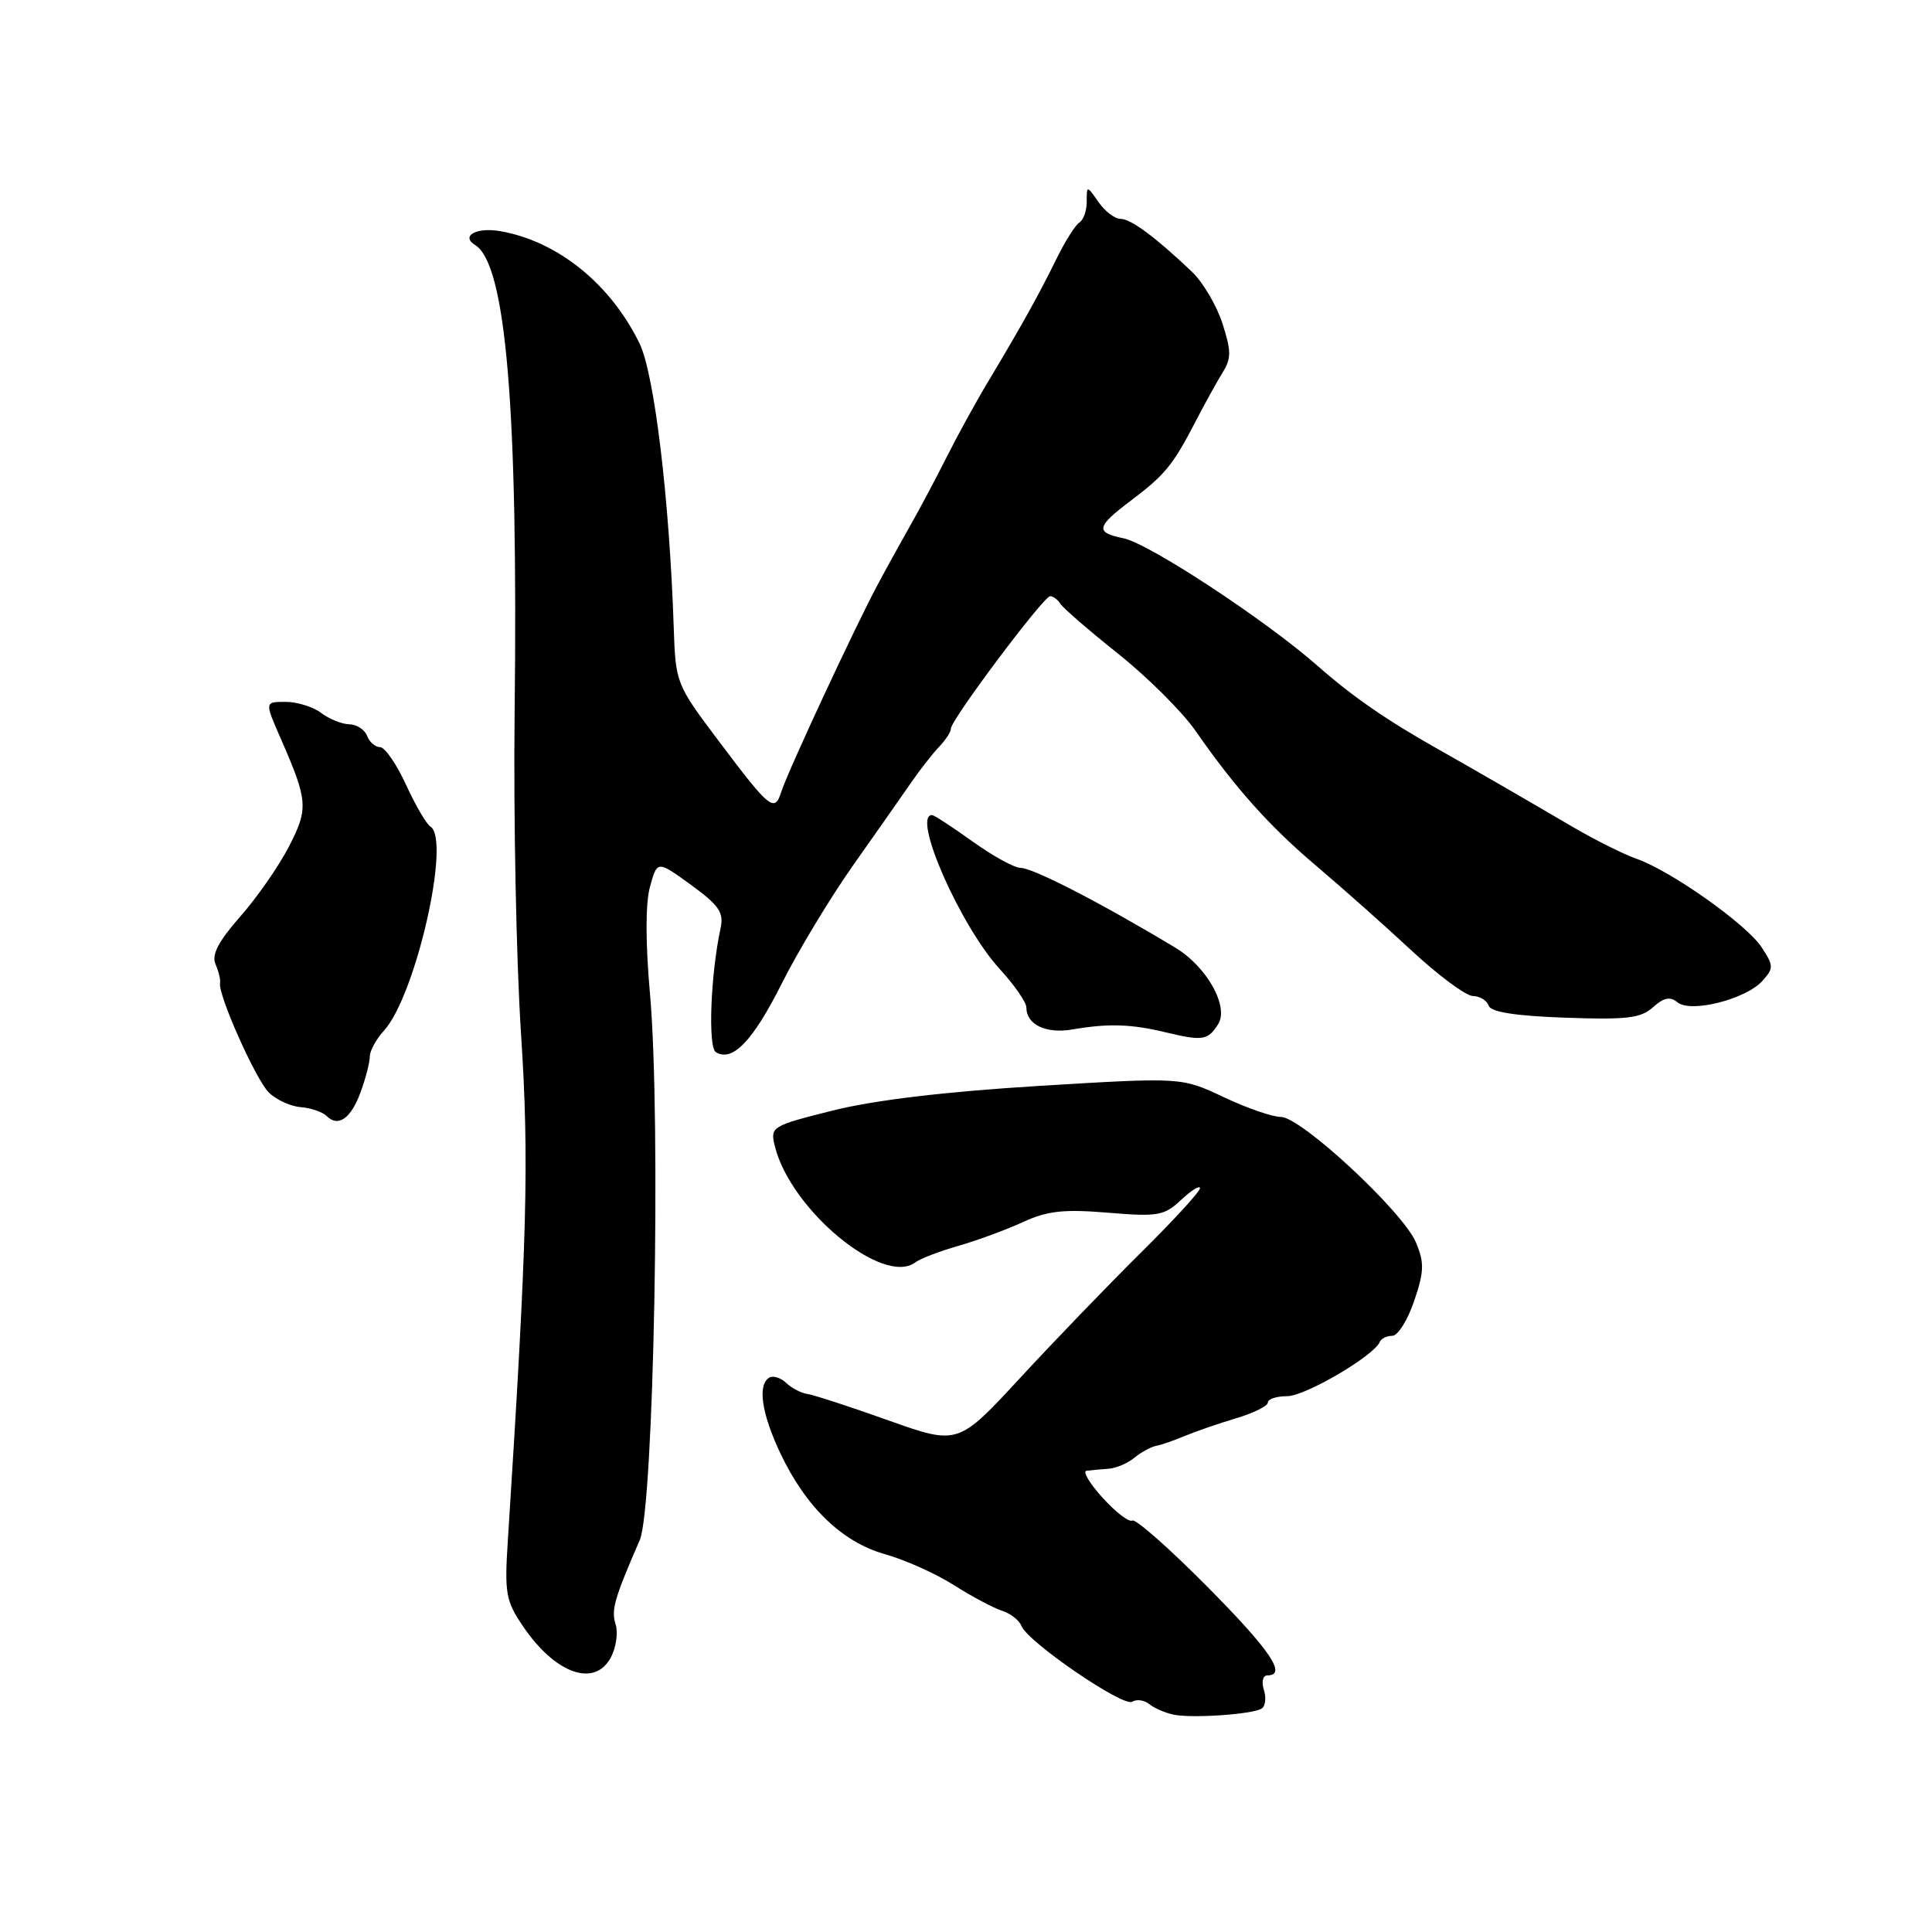 <?xml version="1.0" encoding="UTF-8" standalone="no"?>
<!DOCTYPE svg PUBLIC "-//W3C//DTD SVG 1.1//EN" "http://www.w3.org/Graphics/SVG/1.1/DTD/svg11.dtd" >
<svg xmlns="http://www.w3.org/2000/svg" xmlns:xlink="http://www.w3.org/1999/xlink" version="1.1" viewBox="0 0 256 256">
 <g >
 <path fill="currentColor"
d=" M 167.17 226.40 C 167.67 226.09 167.81 224.97 167.47 223.92 C 167.13 222.84 167.34 222.00 167.93 222.00 C 170.59 222.00 168.33 218.67 159.90 210.17 C 154.90 205.13 150.46 201.22 150.04 201.48 C 149.62 201.74 147.85 200.39 146.11 198.47 C 144.37 196.56 143.41 194.94 143.98 194.88 C 144.54 194.81 145.83 194.69 146.85 194.62 C 147.86 194.56 149.41 193.90 150.30 193.17 C 151.18 192.44 152.49 191.72 153.20 191.58 C 153.92 191.45 155.62 190.85 157.00 190.27 C 158.38 189.69 161.41 188.64 163.75 187.94 C 166.09 187.25 168.00 186.30 168.00 185.84 C 168.00 185.38 169.16 185.00 170.57 185.00 C 172.95 185.00 182.07 179.65 182.83 177.81 C 183.02 177.36 183.76 177.00 184.49 177.00 C 185.22 177.00 186.52 174.93 187.38 172.40 C 188.71 168.49 188.75 167.33 187.62 164.63 C 185.92 160.57 172.40 148.00 169.72 148.00 C 168.61 148.00 165.19 146.82 162.13 145.37 C 156.57 142.74 156.57 142.74 137.66 143.89 C 125.26 144.65 115.87 145.77 110.39 147.14 C 102.21 149.19 102.04 149.30 102.67 151.87 C 104.74 160.30 117.03 170.47 121.29 167.27 C 121.96 166.77 124.53 165.78 127.00 165.08 C 129.47 164.37 133.31 162.96 135.53 161.94 C 138.79 160.44 140.95 160.20 146.81 160.69 C 153.46 161.24 154.26 161.10 156.53 158.97 C 157.89 157.70 159.00 157.01 159.00 157.45 C 159.00 157.89 155.51 161.69 151.25 165.91 C 146.99 170.12 139.78 177.60 135.22 182.53 C 126.95 191.49 126.95 191.49 117.72 188.21 C 112.65 186.40 107.83 184.83 107.00 184.71 C 106.17 184.60 104.90 183.93 104.17 183.24 C 103.44 182.55 102.43 182.24 101.92 182.55 C 100.36 183.51 100.91 187.27 103.37 192.50 C 106.74 199.66 111.58 204.35 117.27 205.94 C 119.89 206.67 123.99 208.51 126.37 210.02 C 128.76 211.54 131.64 213.07 132.76 213.43 C 133.89 213.78 135.05 214.69 135.34 215.44 C 136.15 217.55 148.83 226.23 150.02 225.49 C 150.61 225.12 151.63 225.27 152.29 225.81 C 152.96 226.34 154.40 226.97 155.50 227.20 C 157.97 227.71 165.93 227.16 167.17 226.40 Z  M 80.94 219.62 C 81.64 218.31 81.92 216.34 81.57 215.23 C 80.97 213.32 81.39 211.85 84.77 204.07 C 86.64 199.78 87.60 148.36 86.13 131.73 C 85.52 124.87 85.52 119.69 86.13 117.48 C 87.09 114.01 87.09 114.01 91.56 117.25 C 95.28 119.96 95.93 120.91 95.48 123.00 C 94.16 129.08 93.79 138.75 94.85 139.41 C 97.05 140.77 99.75 137.96 103.59 130.32 C 105.74 126.04 109.97 119.02 113.00 114.72 C 116.03 110.43 119.50 105.47 120.72 103.71 C 121.94 101.94 123.63 99.79 124.47 98.92 C 125.31 98.04 126.00 96.98 126.00 96.54 C 126.00 95.39 138.28 79.00 139.15 79.00 C 139.55 79.00 140.16 79.45 140.51 80.01 C 140.85 80.56 144.30 83.55 148.18 86.64 C 152.06 89.74 156.64 94.30 158.37 96.78 C 163.69 104.44 168.26 109.54 174.50 114.81 C 177.80 117.60 183.43 122.60 187.00 125.92 C 190.57 129.24 194.25 131.97 195.17 131.98 C 196.08 131.99 197.02 132.56 197.25 133.25 C 197.53 134.10 200.76 134.61 207.39 134.85 C 215.55 135.14 217.43 134.92 219.04 133.46 C 220.46 132.18 221.30 132.01 222.27 132.81 C 224.01 134.26 231.31 132.42 233.52 129.98 C 235.04 128.30 235.03 127.98 233.42 125.51 C 231.42 122.47 221.40 115.38 216.86 113.80 C 215.18 113.21 211.41 111.33 208.48 109.62 C 202.22 105.95 194.71 101.61 190.50 99.24 C 183.73 95.42 179.24 92.32 174.60 88.24 C 167.66 82.13 152.23 72.00 148.85 71.32 C 145.11 70.57 145.25 69.80 149.75 66.41 C 154.37 62.92 155.39 61.68 158.34 56.00 C 159.62 53.52 161.28 50.53 162.02 49.33 C 163.16 47.51 163.16 46.49 161.97 42.83 C 161.20 40.45 159.38 37.38 157.93 36.00 C 153.06 31.38 149.84 29.00 148.47 29.00 C 147.72 29.00 146.41 28.00 145.56 26.78 C 144.00 24.55 144.00 24.55 144.00 26.72 C 144.00 27.91 143.56 29.15 143.03 29.48 C 142.49 29.81 141.13 31.98 139.99 34.29 C 137.68 39.00 135.39 43.13 130.97 50.50 C 129.32 53.25 126.85 57.75 125.47 60.50 C 124.09 63.25 121.94 67.30 120.69 69.50 C 119.44 71.70 117.45 75.30 116.28 77.50 C 113.33 83.00 104.38 102.23 103.54 104.87 C 102.64 107.72 102.05 107.25 95.28 98.25 C 89.56 90.65 89.52 90.54 89.27 83.05 C 88.70 66.08 86.70 49.52 84.74 45.50 C 80.89 37.61 73.89 31.96 66.29 30.63 C 63.14 30.08 61.00 31.26 62.96 32.47 C 67.05 35.00 68.66 54.04 68.19 94.50 C 68.03 108.25 68.41 127.38 69.04 137.00 C 70.13 153.78 69.86 164.03 67.29 204.15 C 66.84 211.12 67.02 212.14 69.32 215.52 C 73.59 221.80 78.79 223.64 80.94 219.62 Z  M 47.81 144.64 C 48.47 142.84 49.00 140.74 49.00 139.99 C 49.00 139.24 49.85 137.70 50.88 136.56 C 55.08 131.95 59.79 111.23 57.03 109.52 C 56.50 109.19 55.04 106.69 53.79 103.96 C 52.54 101.23 50.99 99.00 50.36 99.00 C 49.73 99.00 48.95 98.33 48.64 97.50 C 48.32 96.67 47.26 95.99 46.28 95.97 C 45.30 95.95 43.63 95.28 42.56 94.47 C 41.49 93.66 39.37 93.00 37.84 93.00 C 35.07 93.00 35.07 93.00 37.15 97.75 C 40.82 106.13 40.90 107.11 38.27 112.20 C 36.94 114.78 34.04 118.95 31.82 121.46 C 28.92 124.77 28.01 126.52 28.56 127.77 C 28.98 128.72 29.24 129.84 29.16 130.26 C 28.84 131.72 33.87 143.02 35.61 144.75 C 36.57 145.71 38.47 146.59 39.83 146.70 C 41.19 146.81 42.74 147.34 43.27 147.87 C 44.82 149.42 46.53 148.20 47.81 144.64 Z  M 161.41 135.71 C 162.88 133.38 159.90 128.07 155.72 125.56 C 145.81 119.60 136.87 115.00 135.23 115.00 C 134.41 115.00 131.55 113.42 128.87 111.50 C 126.19 109.58 123.77 108.00 123.50 108.00 C 120.78 108.00 127.24 122.68 132.46 128.39 C 134.41 130.51 136.00 132.81 136.00 133.50 C 136.00 135.77 138.61 137.01 142.10 136.41 C 146.85 135.59 149.87 135.68 154.50 136.80 C 159.35 137.96 160.06 137.85 161.41 135.71 Z "/>
</g>
</svg>